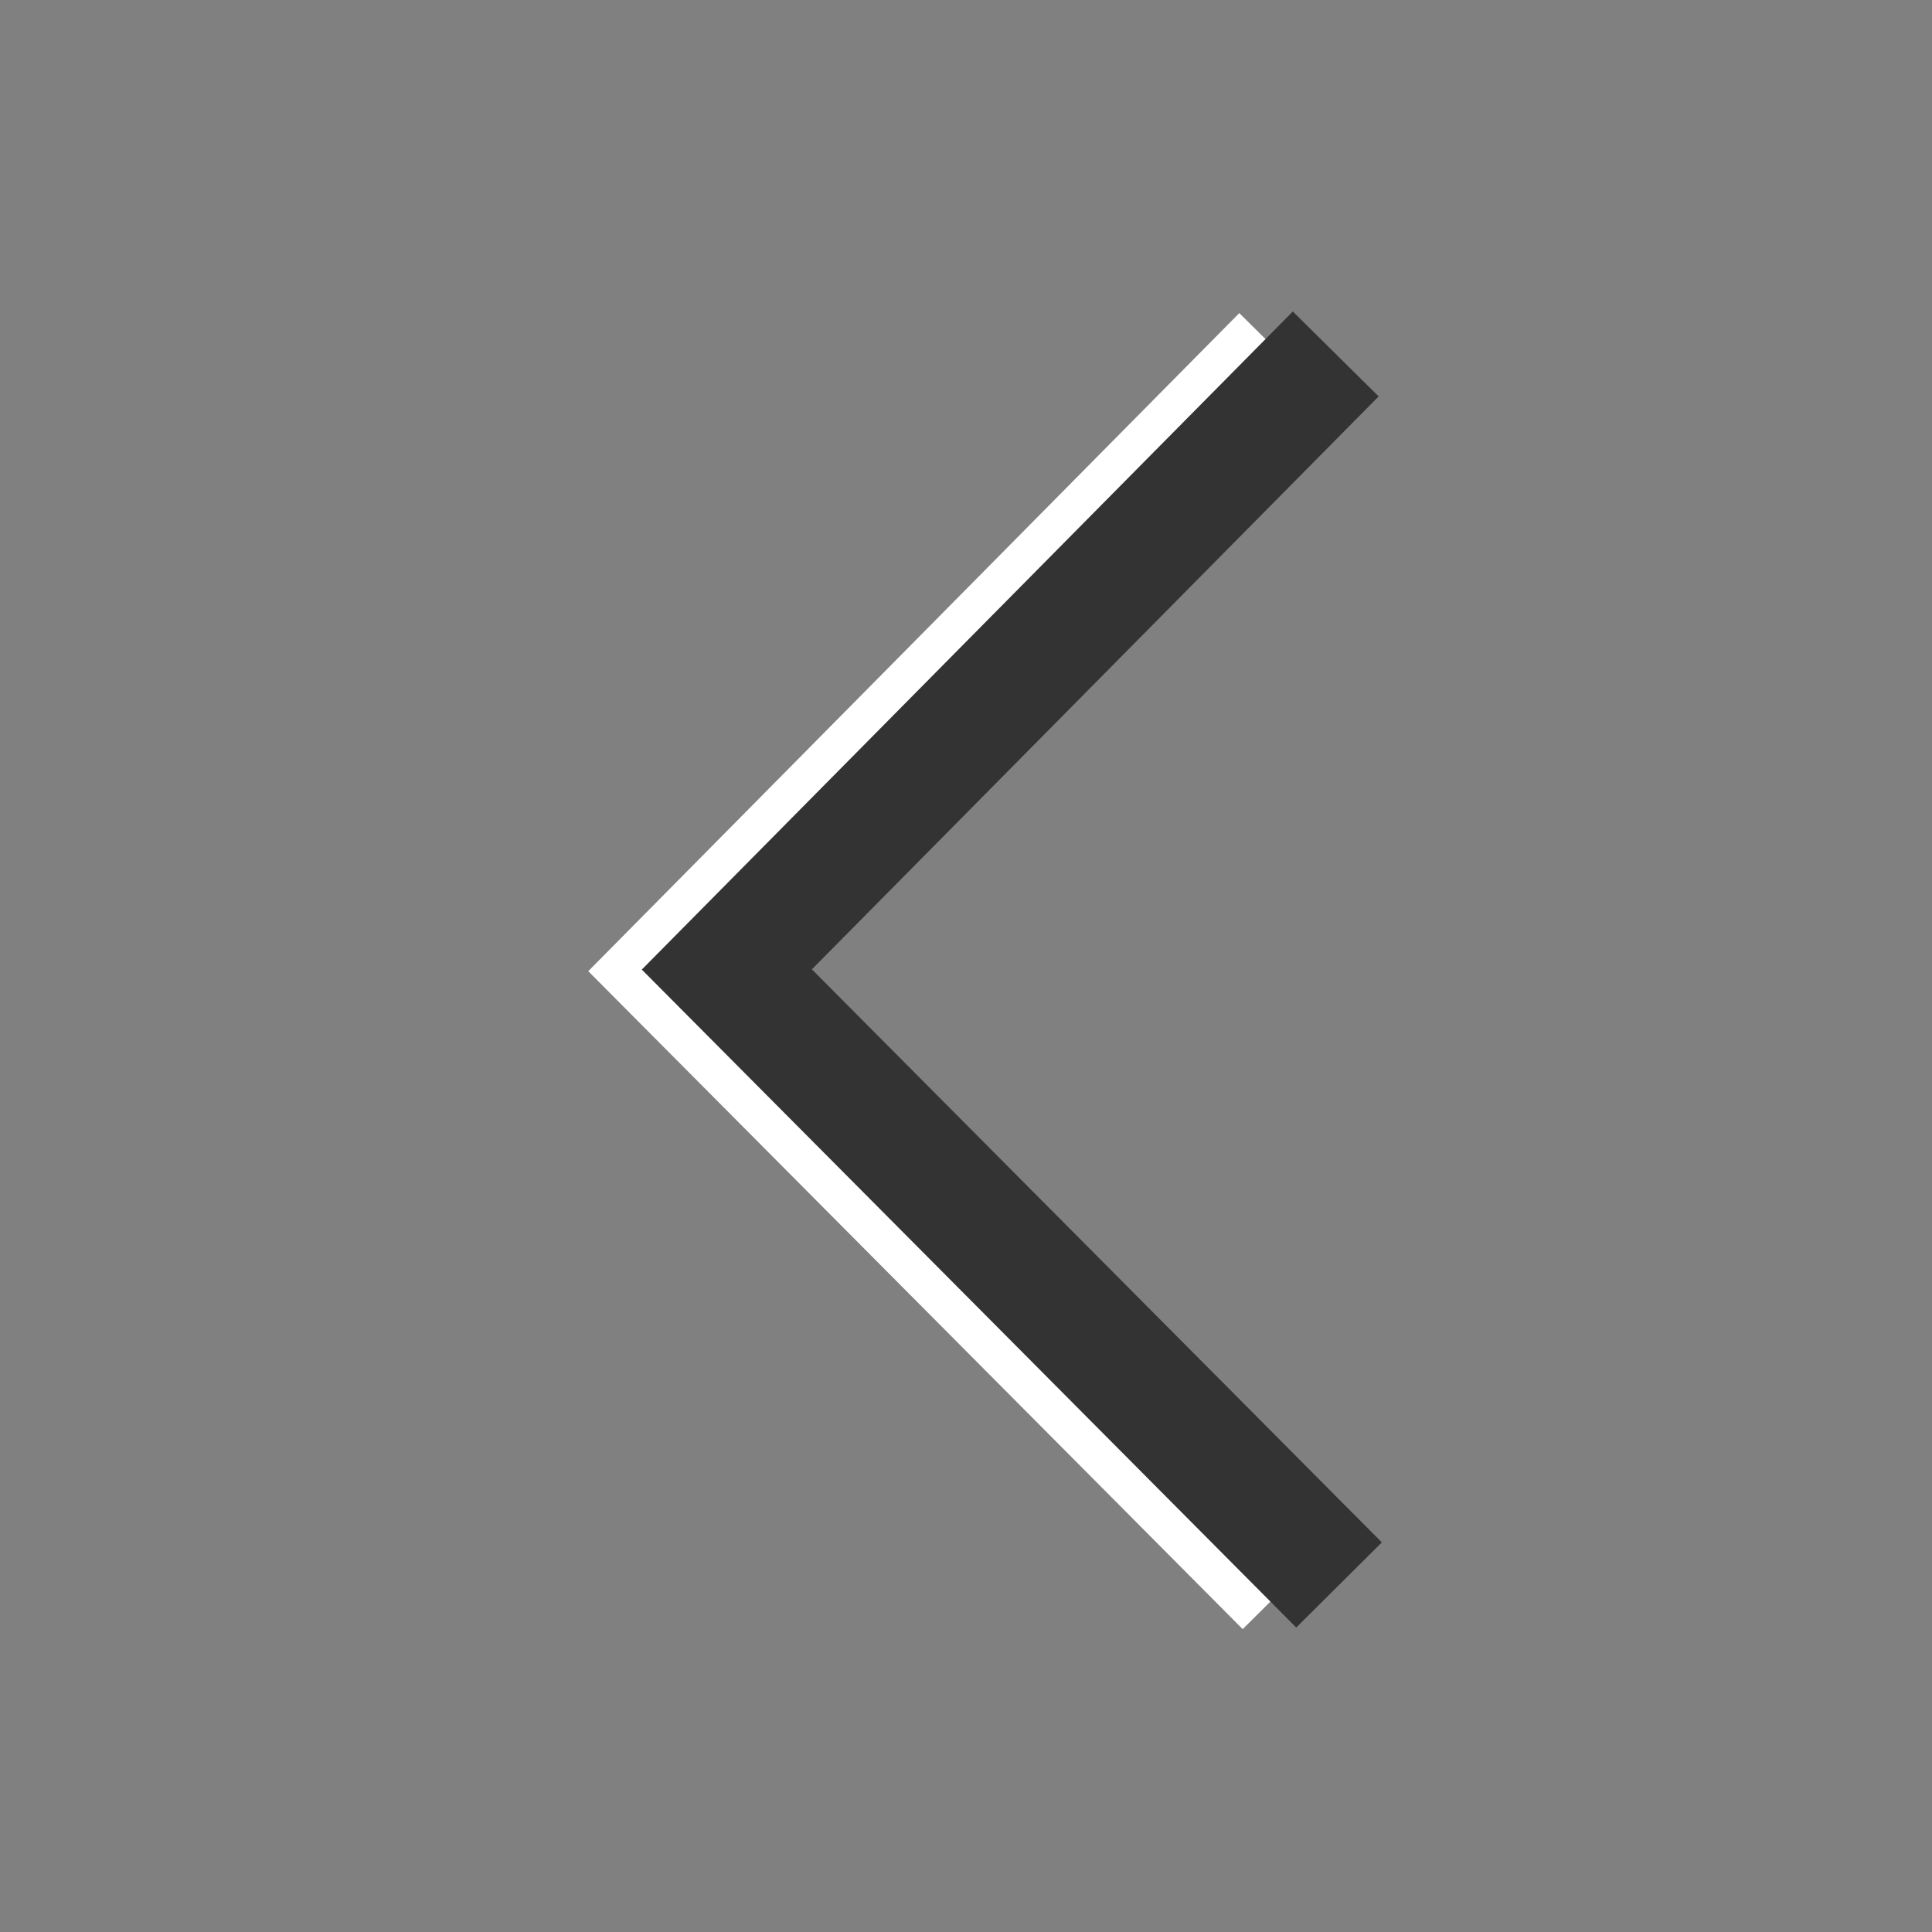 <?xml version="1.0" encoding="UTF-8" standalone="no"?>
<!-- Created with Inkscape (http://www.inkscape.org/) -->

<svg
   xmlns:osb="http://www.openswatchbook.org/uri/2009/osb"
   xmlns:dc="http://purl.org/dc/elements/1.1/"
   xmlns:cc="http://creativecommons.org/ns#"
   xmlns:rdf="http://www.w3.org/1999/02/22-rdf-syntax-ns#"
   xmlns:svg="http://www.w3.org/2000/svg"
   xmlns="http://www.w3.org/2000/svg"
   xmlns:sodipodi="http://sodipodi.sourceforge.net/DTD/sodipodi-0.dtd"
   xmlns:inkscape="http://www.inkscape.org/namespaces/inkscape"
   width="24"
   height="24"
   viewBox="0 0 24 24"
   id="svg4140"
   version="1.1"
   inkscape:version="0.91 r13725"
   sodipodi:docname="eqz-previous-month.svg">
  <rect x="0" y="0" width="24" height="24" fill="#808080" stroke="none"/>
  <defs
     id="defs4142">
    <linearGradient
       id="linearGradient5203"
       osb:paint="solid">
      <stop
         style="stop-color:#000000;stop-opacity:1;"
         offset="0"
         id="stop5205" />
    </linearGradient>
  </defs>
  <sodipodi:namedview
     id="base"
     pagecolor="#ffffff"
     bordercolor="#666666"
     borderopacity="1.0"
     inkscape:pageopacity="0.0"
     inkscape:pageshadow="2"
     inkscape:zoom="24.625"
     inkscape:cx="-7.2893402"
     inkscape:cy="11.918782"
     inkscape:document-units="px"
     inkscape:current-layer="layer1"
     showgrid="true"
     units="px"
     inkscape:snap-grids="true">
    <inkscape:grid
       type="xygrid"
       id="grid4781" />
  </sodipodi:namedview>
  <g
     inkscape:label="Layer 1"
     inkscape:groupmode="layer"
     id="layer1"
     transform="translate(0,-1028.362)">
    <path
       style="fill:none;fill-rule:evenodd;stroke:#ffffff;stroke-width:1.5;stroke-linecap:butt;stroke-linejoin:miter;stroke-miterlimit:4;stroke-dasharray:none;stroke-opacity:1"
       d="m 15.928,1032.779 -7.564,7.646 7.605,7.646"
       id="path4137-5-3"
       inkscape:connector-curvature="0" />
    <path
       style="fill:none;fill-rule:evenodd;stroke:#333333;stroke-width:1.5;stroke-linecap:butt;stroke-linejoin:miter;stroke-miterlimit:4;stroke-dasharray:none;stroke-opacity:1"
       d="m 16.593,1032.759 -7.564,7.646 7.605,7.646"
       id="path4137-5"
       inkscape:connector-curvature="0" />
  </g>
</svg>
